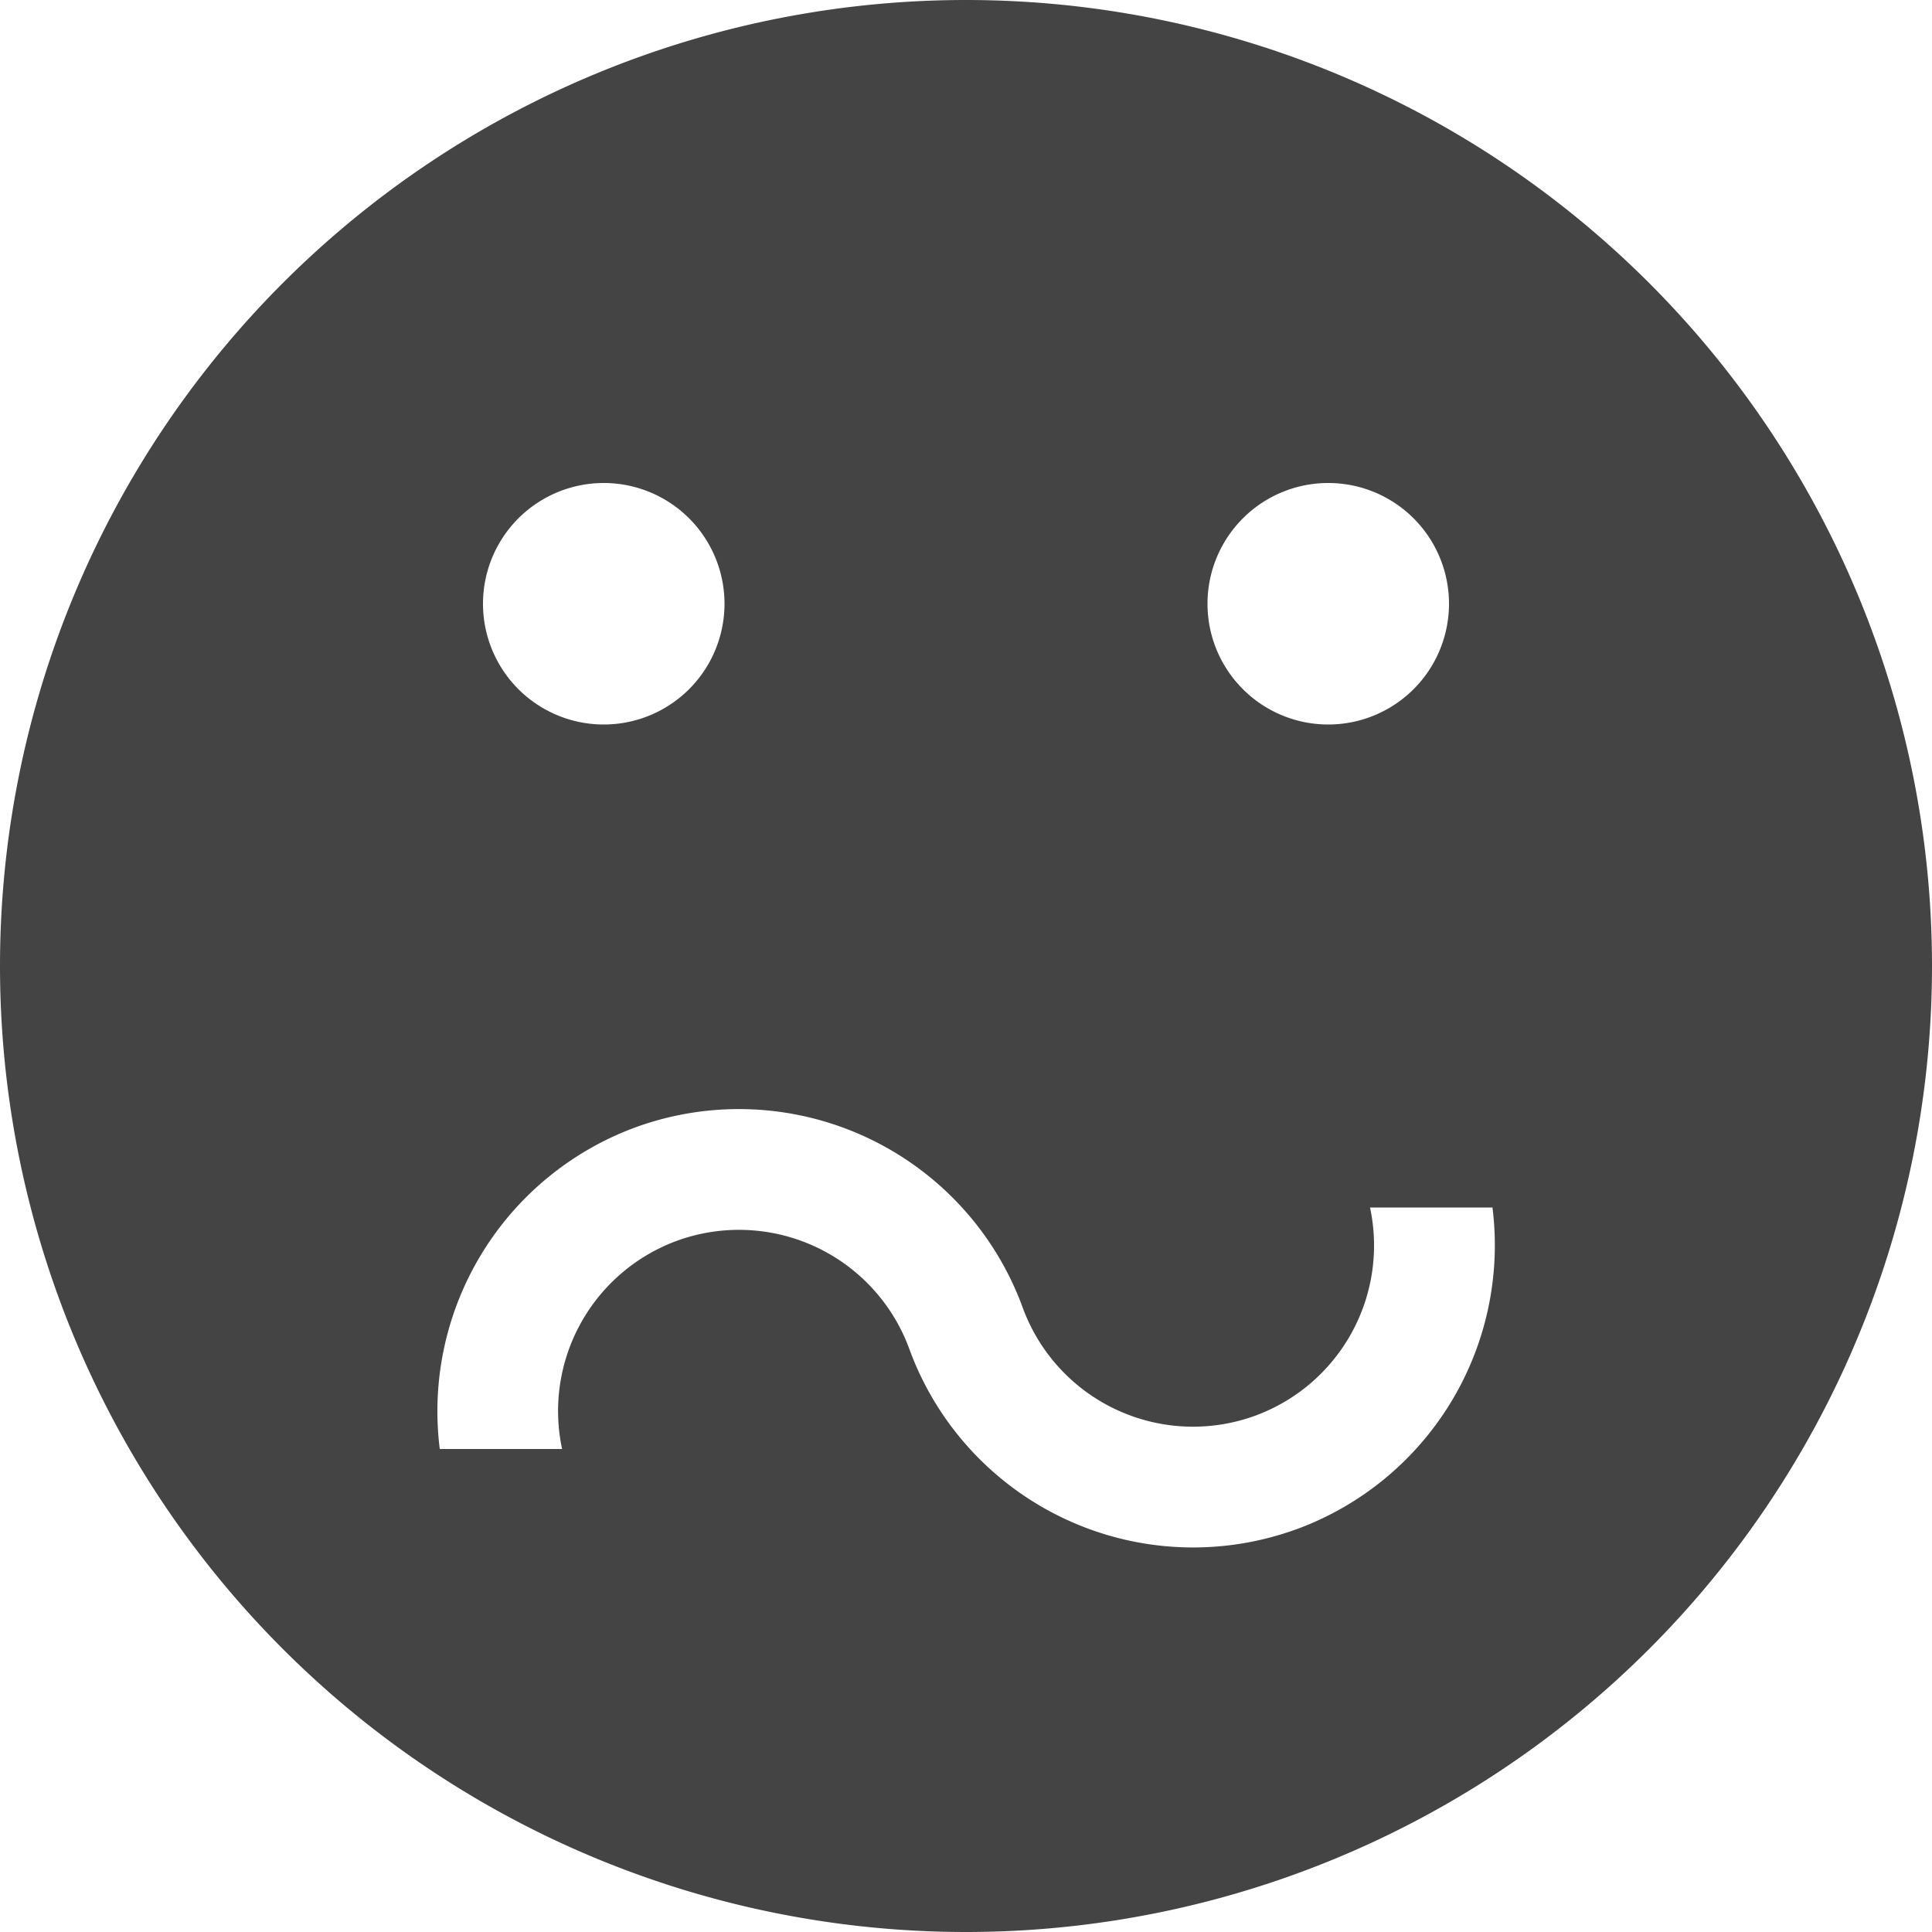<svg xmlns="http://www.w3.org/2000/svg" width="16" height="16" viewBox="0 0 16 16"><path fill="#444" d="M8 0a8 8 0 1 0 0 16A8 8 0 0 0 8 0zm3 4a1 1 0 1 1 0 2 1 1 0 0 1 0-2zM5 4a1 1 0 1 1 0 2 1 1 0 0 1 0-2zm5.735 8.665A2.502 2.502 0 0 1 7.53 11.17a1.502 1.502 0 0 0-1.922-.895A1.502 1.502 0 0 0 4.655 12H3.642a2.505 2.505 0 0 1 1.624-2.665A2.502 2.502 0 0 1 8.47 10.83a1.502 1.502 0 0 0 1.923.895A1.502 1.502 0 0 0 11.346 10h1.014a2.505 2.505 0 0 1-1.624 2.665z"/></svg>